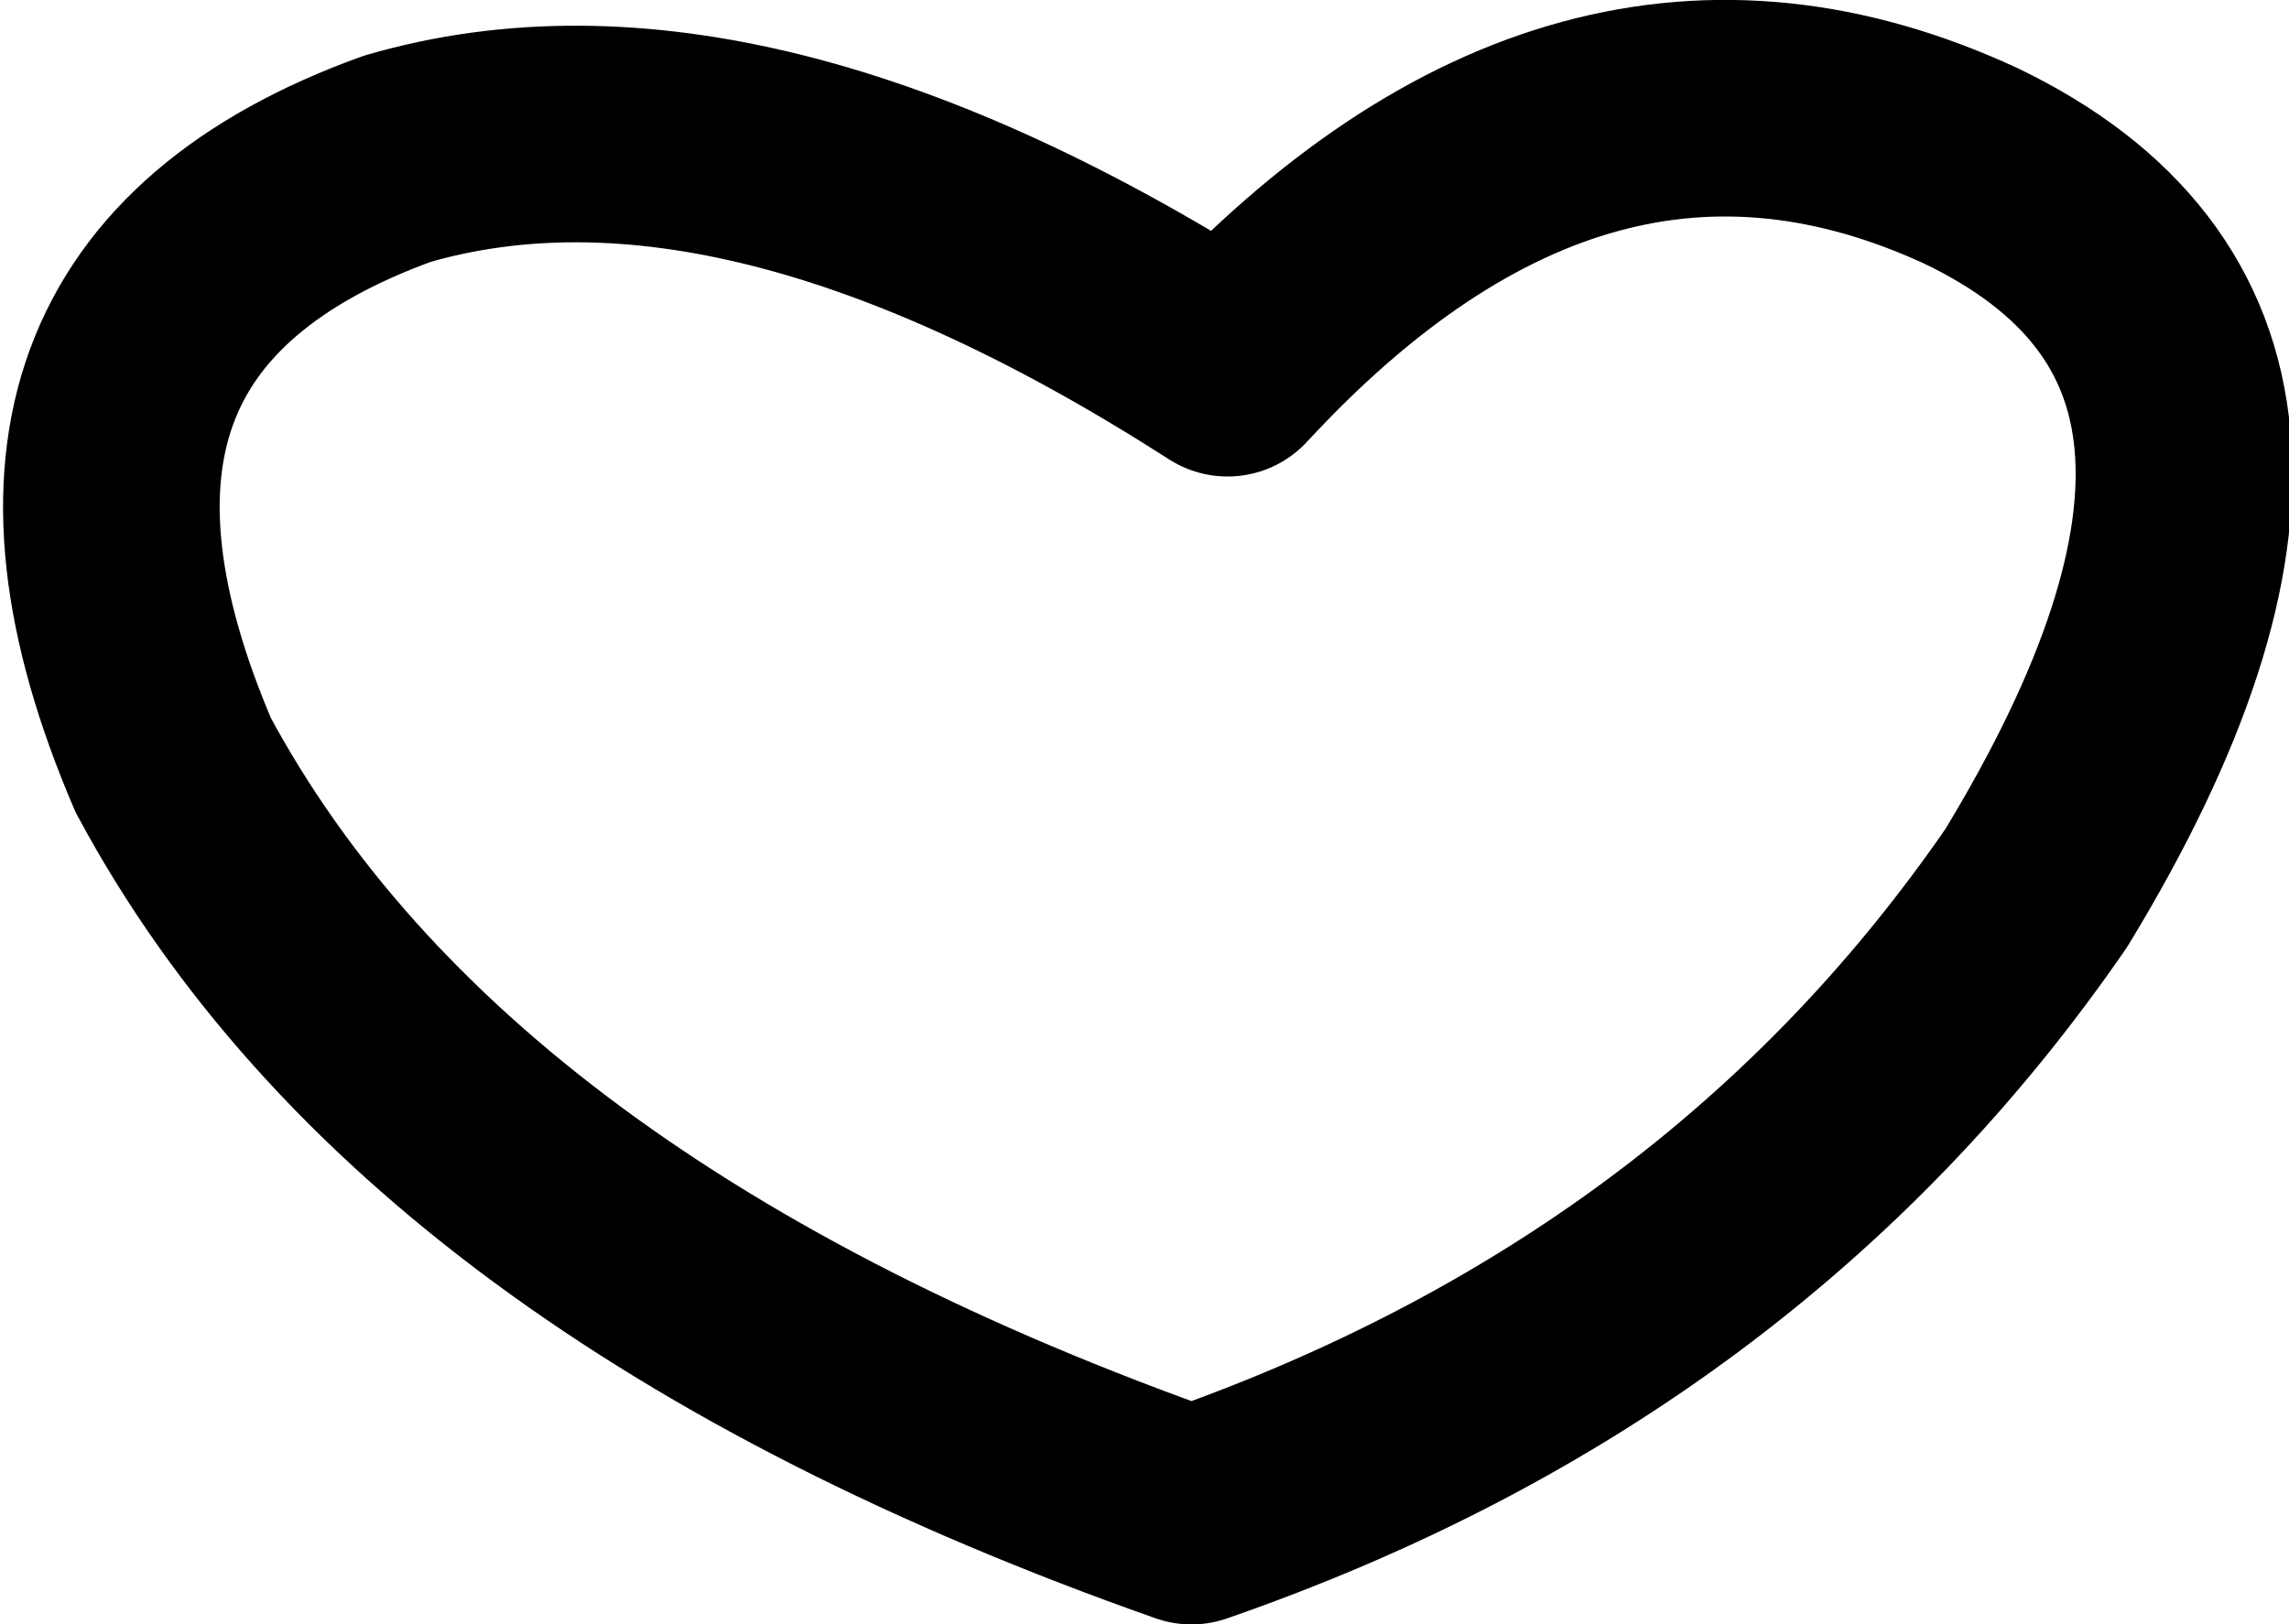 <?xml version="1.0" encoding="UTF-8" standalone="no"?>
<svg xmlns:xlink="http://www.w3.org/1999/xlink" height="11.25px" width="15.85px" xmlns="http://www.w3.org/2000/svg">
  <g transform="matrix(1.0, 0.0, 0.0, 1.0, 7.9, 5.65)">
    <path d="M0.35 4.85 Q-4.9 3.0 -6.7 -0.35 -8.05 -3.5 -5.15 -4.55 -2.75 -5.25 0.6 -3.1 3.05 -5.75 5.75 -4.5 8.45 -3.2 6.2 0.5 4.1 3.55 0.35 4.85 Z" fill="none" stroke="#000000" stroke-linecap="round" stroke-linejoin="round" stroke-width="1.5"/>
  </g>
</svg>
